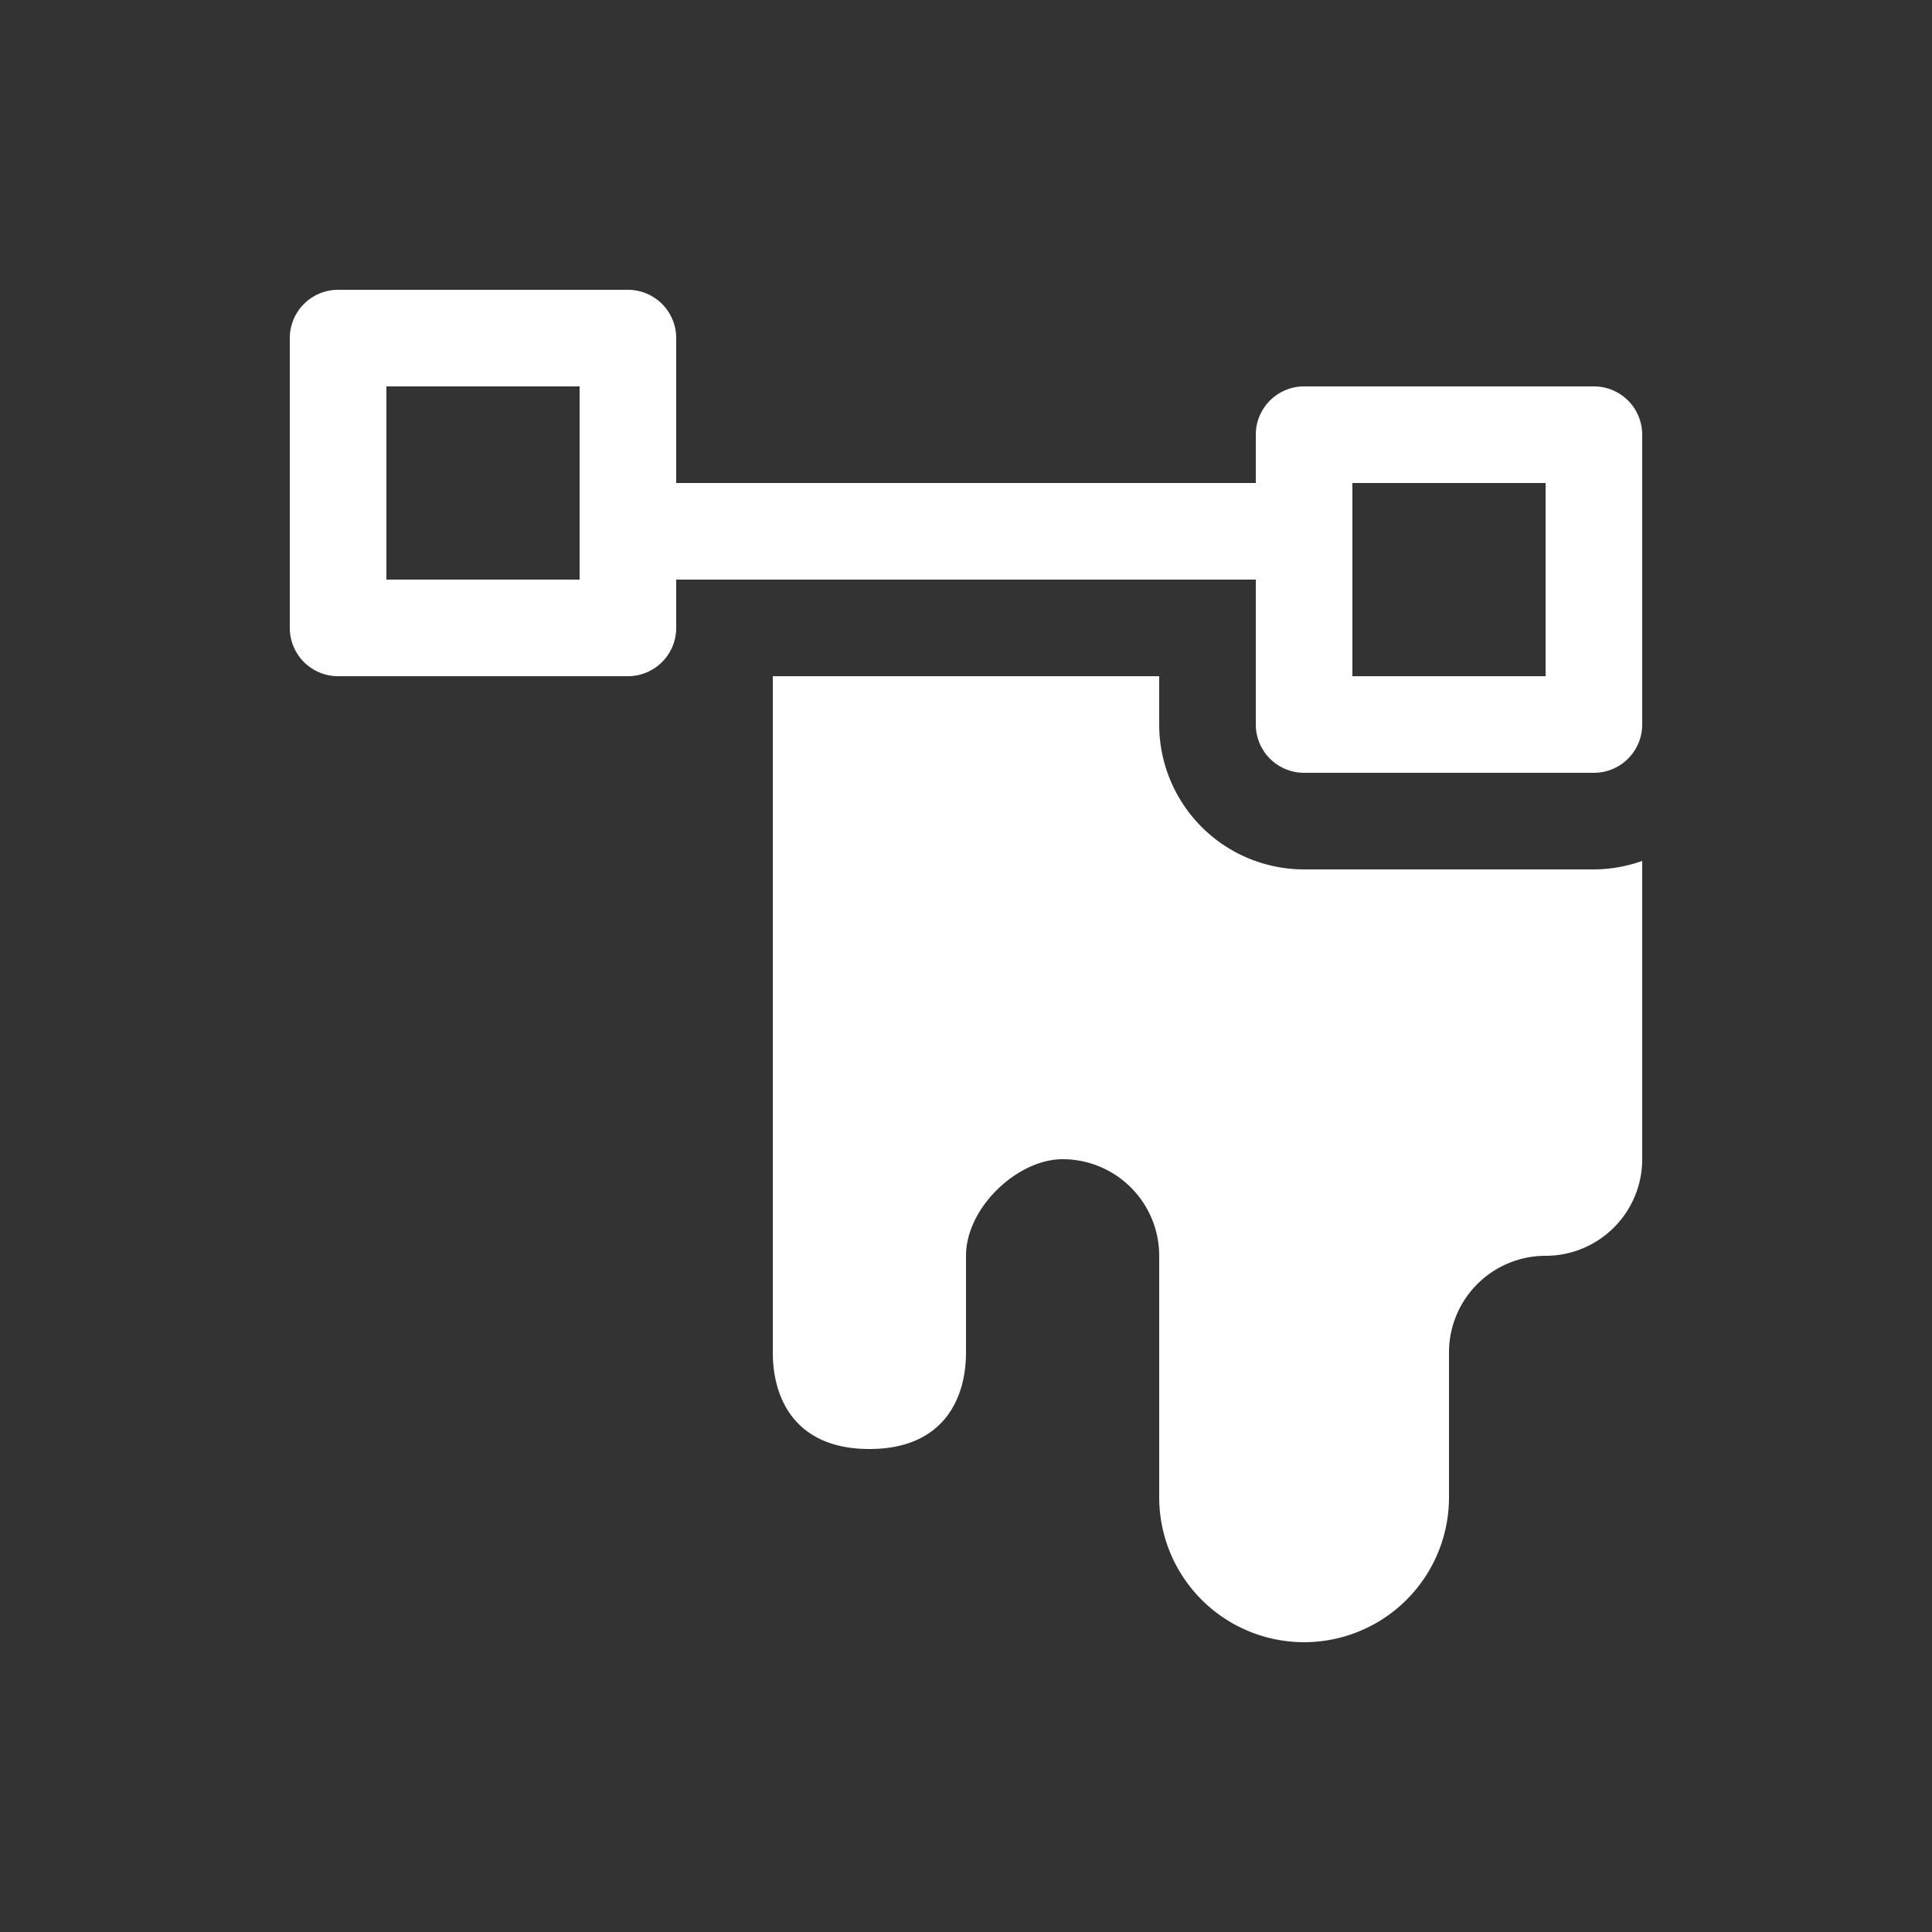 <svg xmlns="http://www.w3.org/2000/svg" viewBox="0 0 20 20" xml:space="preserve"><rect x="0" y="0" width="20" height="20" fill="#333333" stroke="none"/><g fill="#fff"><path fill="#fff" d="M75 519v7c0 .5.25 1 1 1s1-.5 1-1v-1c0-.5.534-1 1-1a1 1 0 0 1 1 1v2.5a1.5 1.5 0 1 0 3 0V526a1 1 0 0 1 1-1 1 1 0 0 0 1-1v-3.088a1.5 1.5 0 0 1-.5.088h-3a1.5 1.5 0 0 1-1.5-1.5v-.5z" transform="translate(-67 -512)"/><path fill="#fff" d="M16.5 746a.5.5 0 0 0-.5.5v1.5h-6v-.5a.5.5 0 0 0-.5-.5h-3a.5.5 0 0 0-.5.5v3a.5.5 0 0 0 .5.5h3a.5.5 0 0 0 .5-.5V749h6v.5a.5.5 0 0 0 .5.5h3a.5.5 0 0 0 .5-.5v-3a.5.5 0 0 0-.5-.5zm.5 1h2v2h-2zm-10 1h2v2H7z" transform="matrix(-1 0 0 1 23 -743)"/></g></svg>